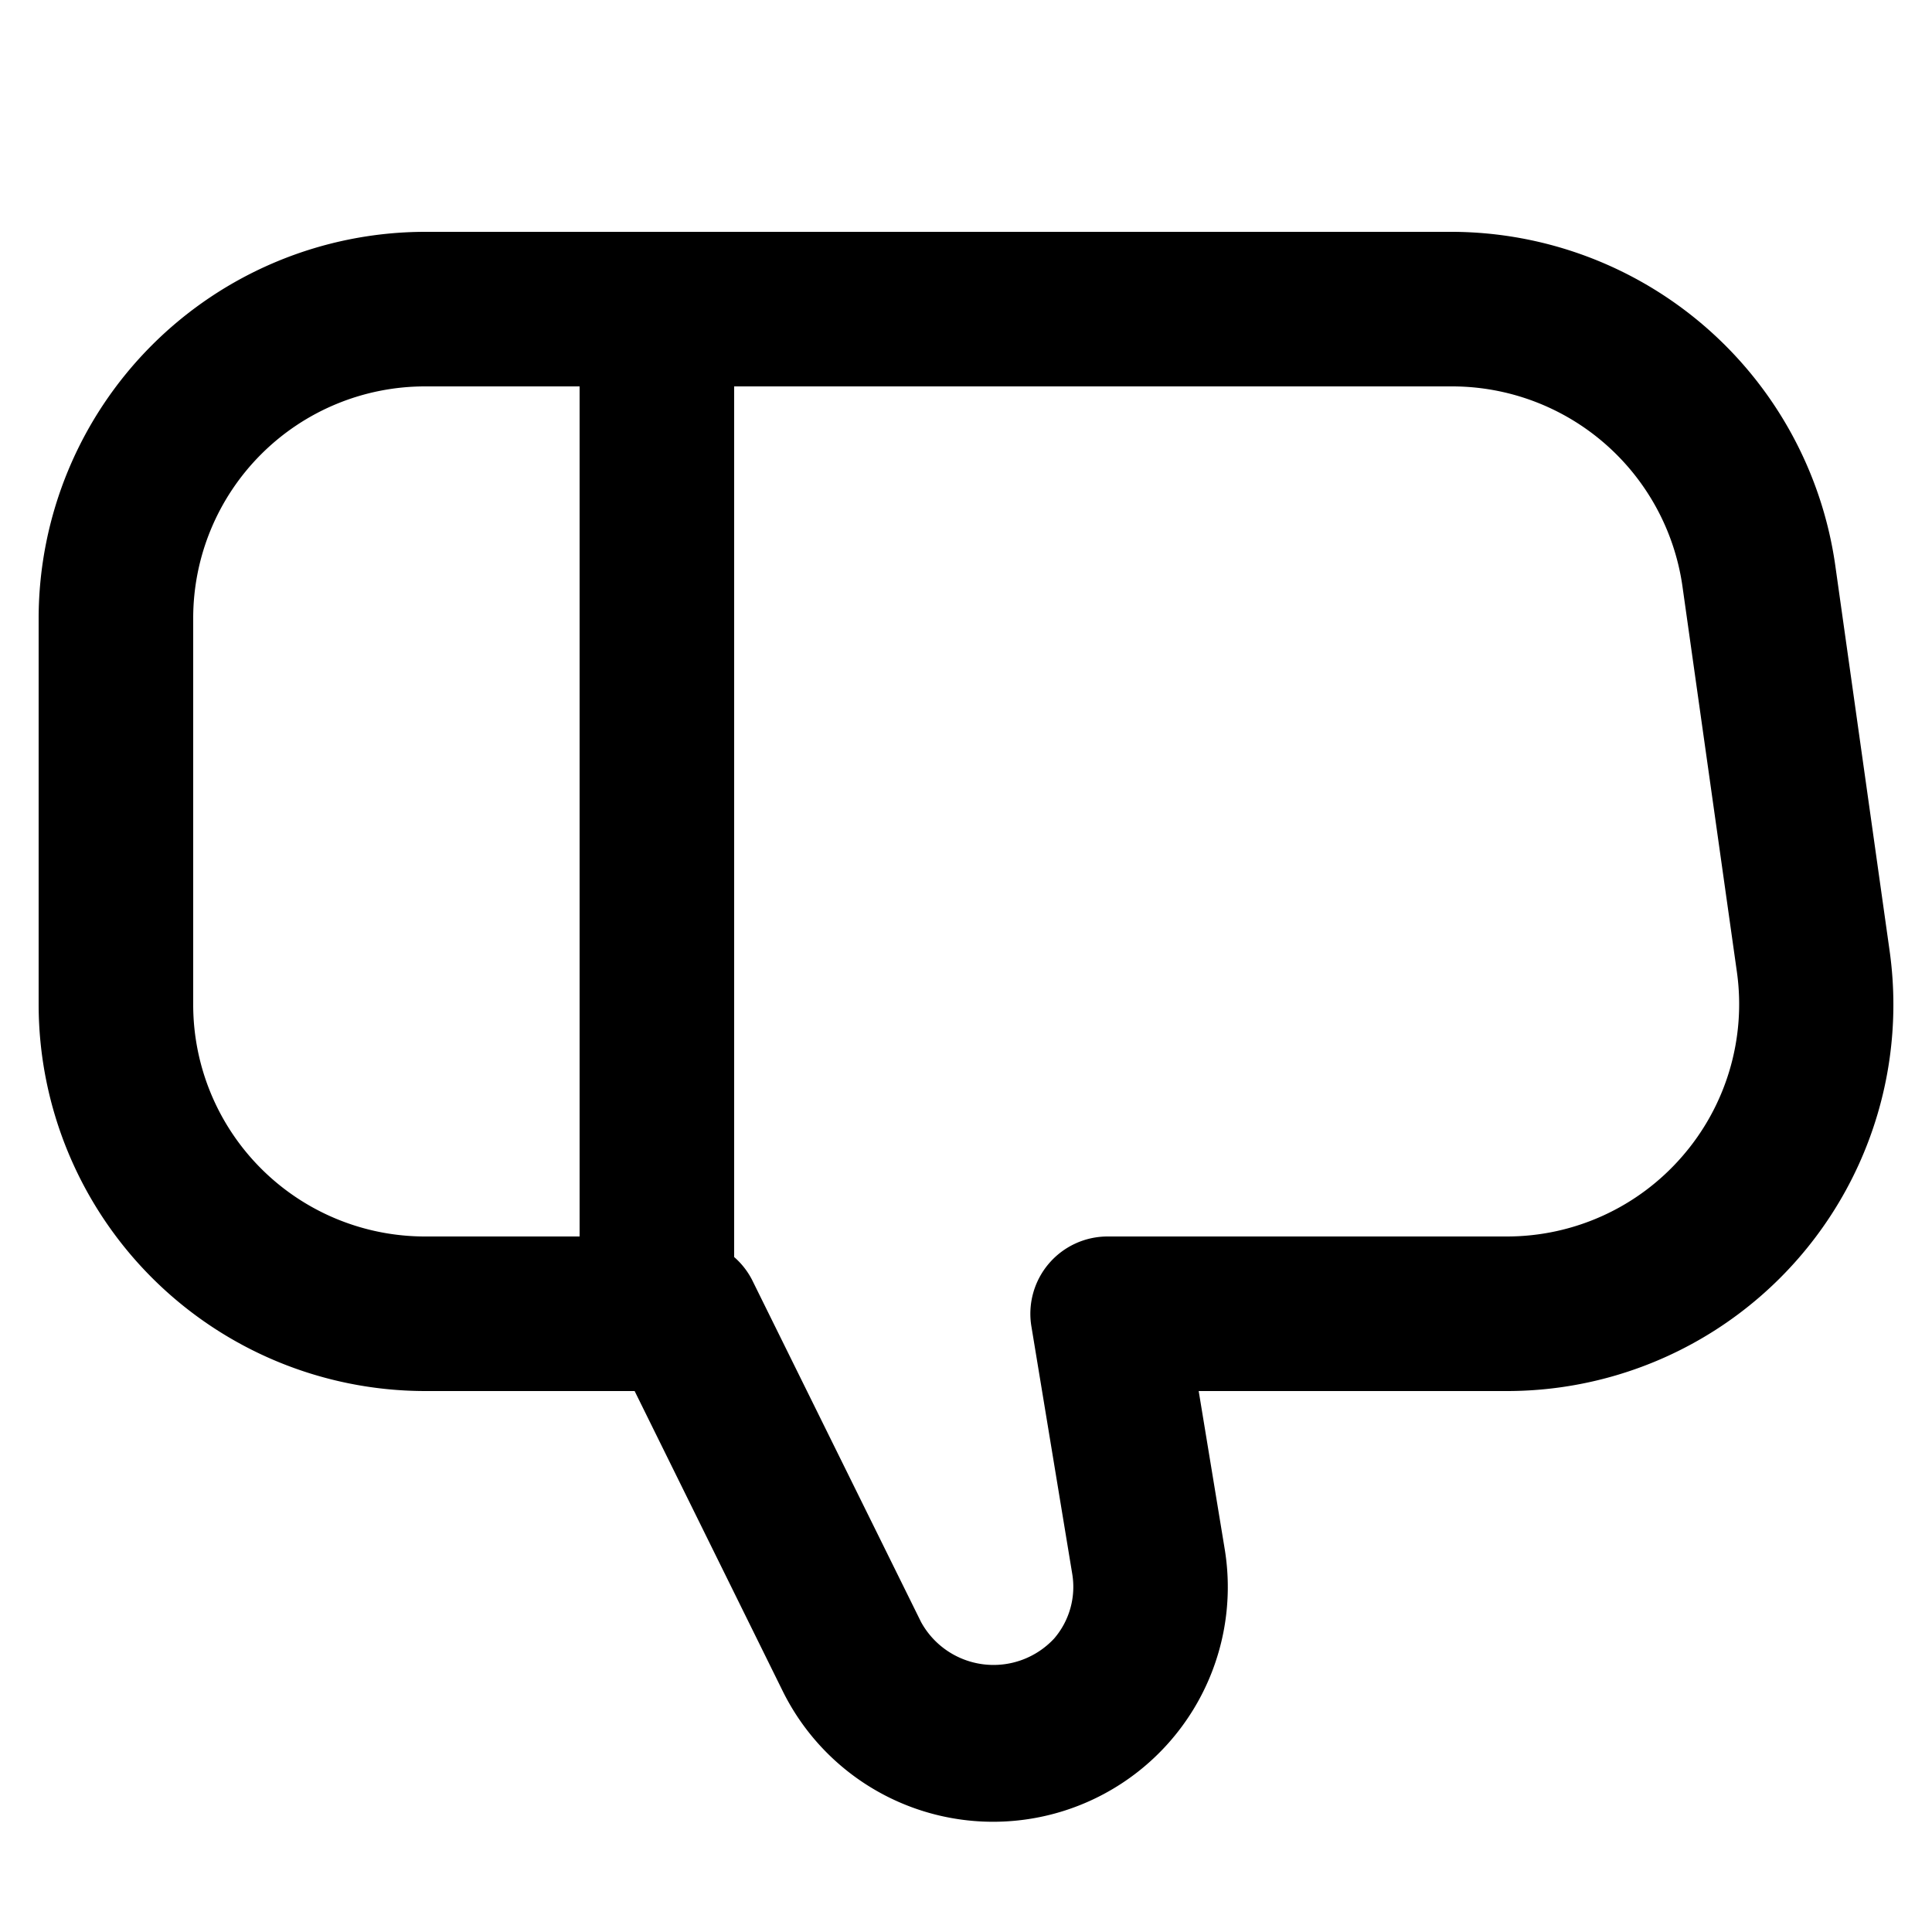 <?xml version="1.0" encoding="UTF-8"?>
<svg xmlns="http://www.w3.org/2000/svg" id="Outline" viewBox="0 0 24 25" width="512" height="512"><path d="M23.951,12.3l-.705-5A5.024,5.024,0,0,0,18.3,3H5A5.006,5.006,0,0,0,0,8v5a5.006,5.006,0,0,0,5,5H7.712l1.914,3.878a3.037,3.037,0,0,0,5.721-1.837L15.011,18H19a5,5,0,0,0,4.951-5.7ZM5,5H7V16H5a3,3,0,0,1-3-3V8A3,3,0,0,1,5,5Zm16.264,9.968A3,3,0,0,1,19,16H13.833a1,1,0,0,0-.987,1.162l.528,3.2a1.024,1.024,0,0,1-.233.84,1.07,1.07,0,0,1-1.722-.212L9.23,16.558A1,1,0,0,0,9,16.266V5h9.3a3.012,3.012,0,0,1,2.97,2.581l.706,5A3,3,0,0,1,21.264,14.968Z"/></svg>
